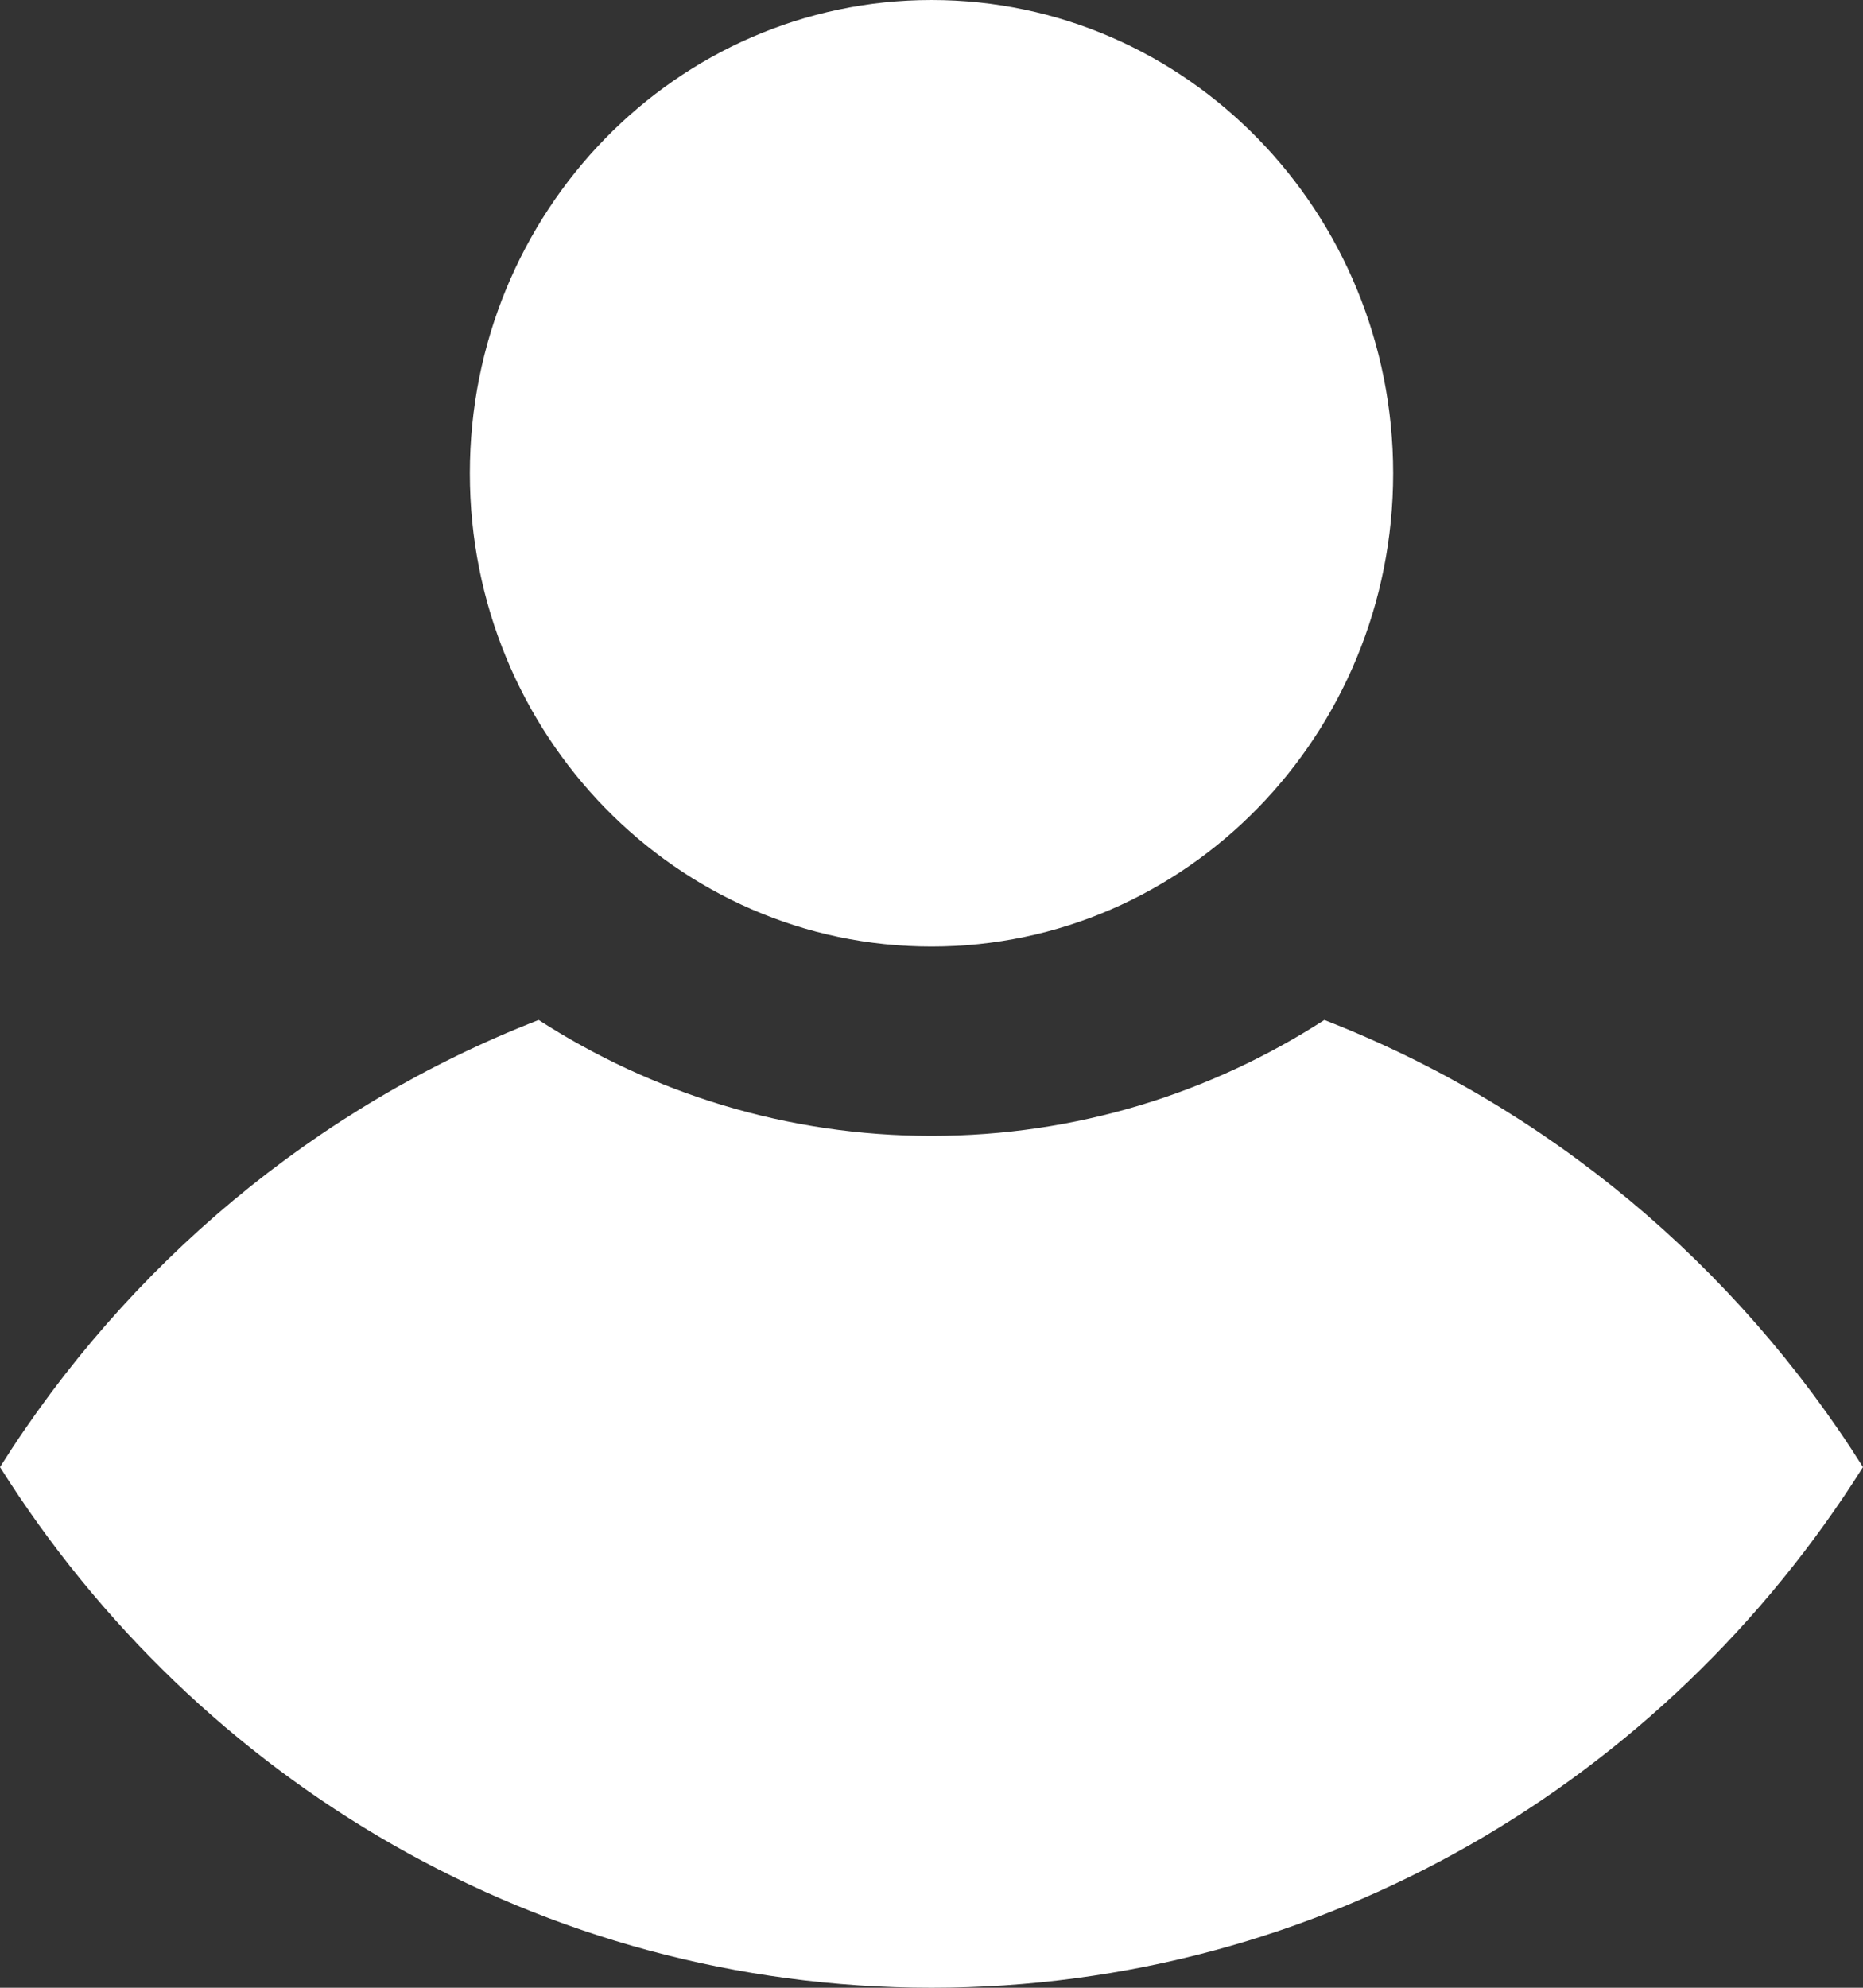 <svg width="15" height="16" viewBox="0 0 15 16" fill="none" xmlns="http://www.w3.org/2000/svg">
<rect x="0" y="0" width="15" height="16" fill="#333333" stroke="none"/>
<path d="M11.217 3.81C11.217 5.913 9.553 7.619 7.5 7.619C5.447 7.619 3.783 5.913 3.783 3.81C3.783 1.706 5.447 0 7.5 0C9.553 0 11.217 1.706 11.217 3.81Z" fill="white"/>
<path d="M0 11.809C1.026 10.181 2.543 8.908 4.337 8.21C5.253 8.801 6.338 9.143 7.5 9.143C8.662 9.143 9.747 8.801 10.663 8.21C12.457 8.908 13.974 10.181 15 11.809C13.412 14.331 10.646 16 7.5 16C4.354 16 1.588 14.331 0 11.809Z" fill="white"/>
</svg>
